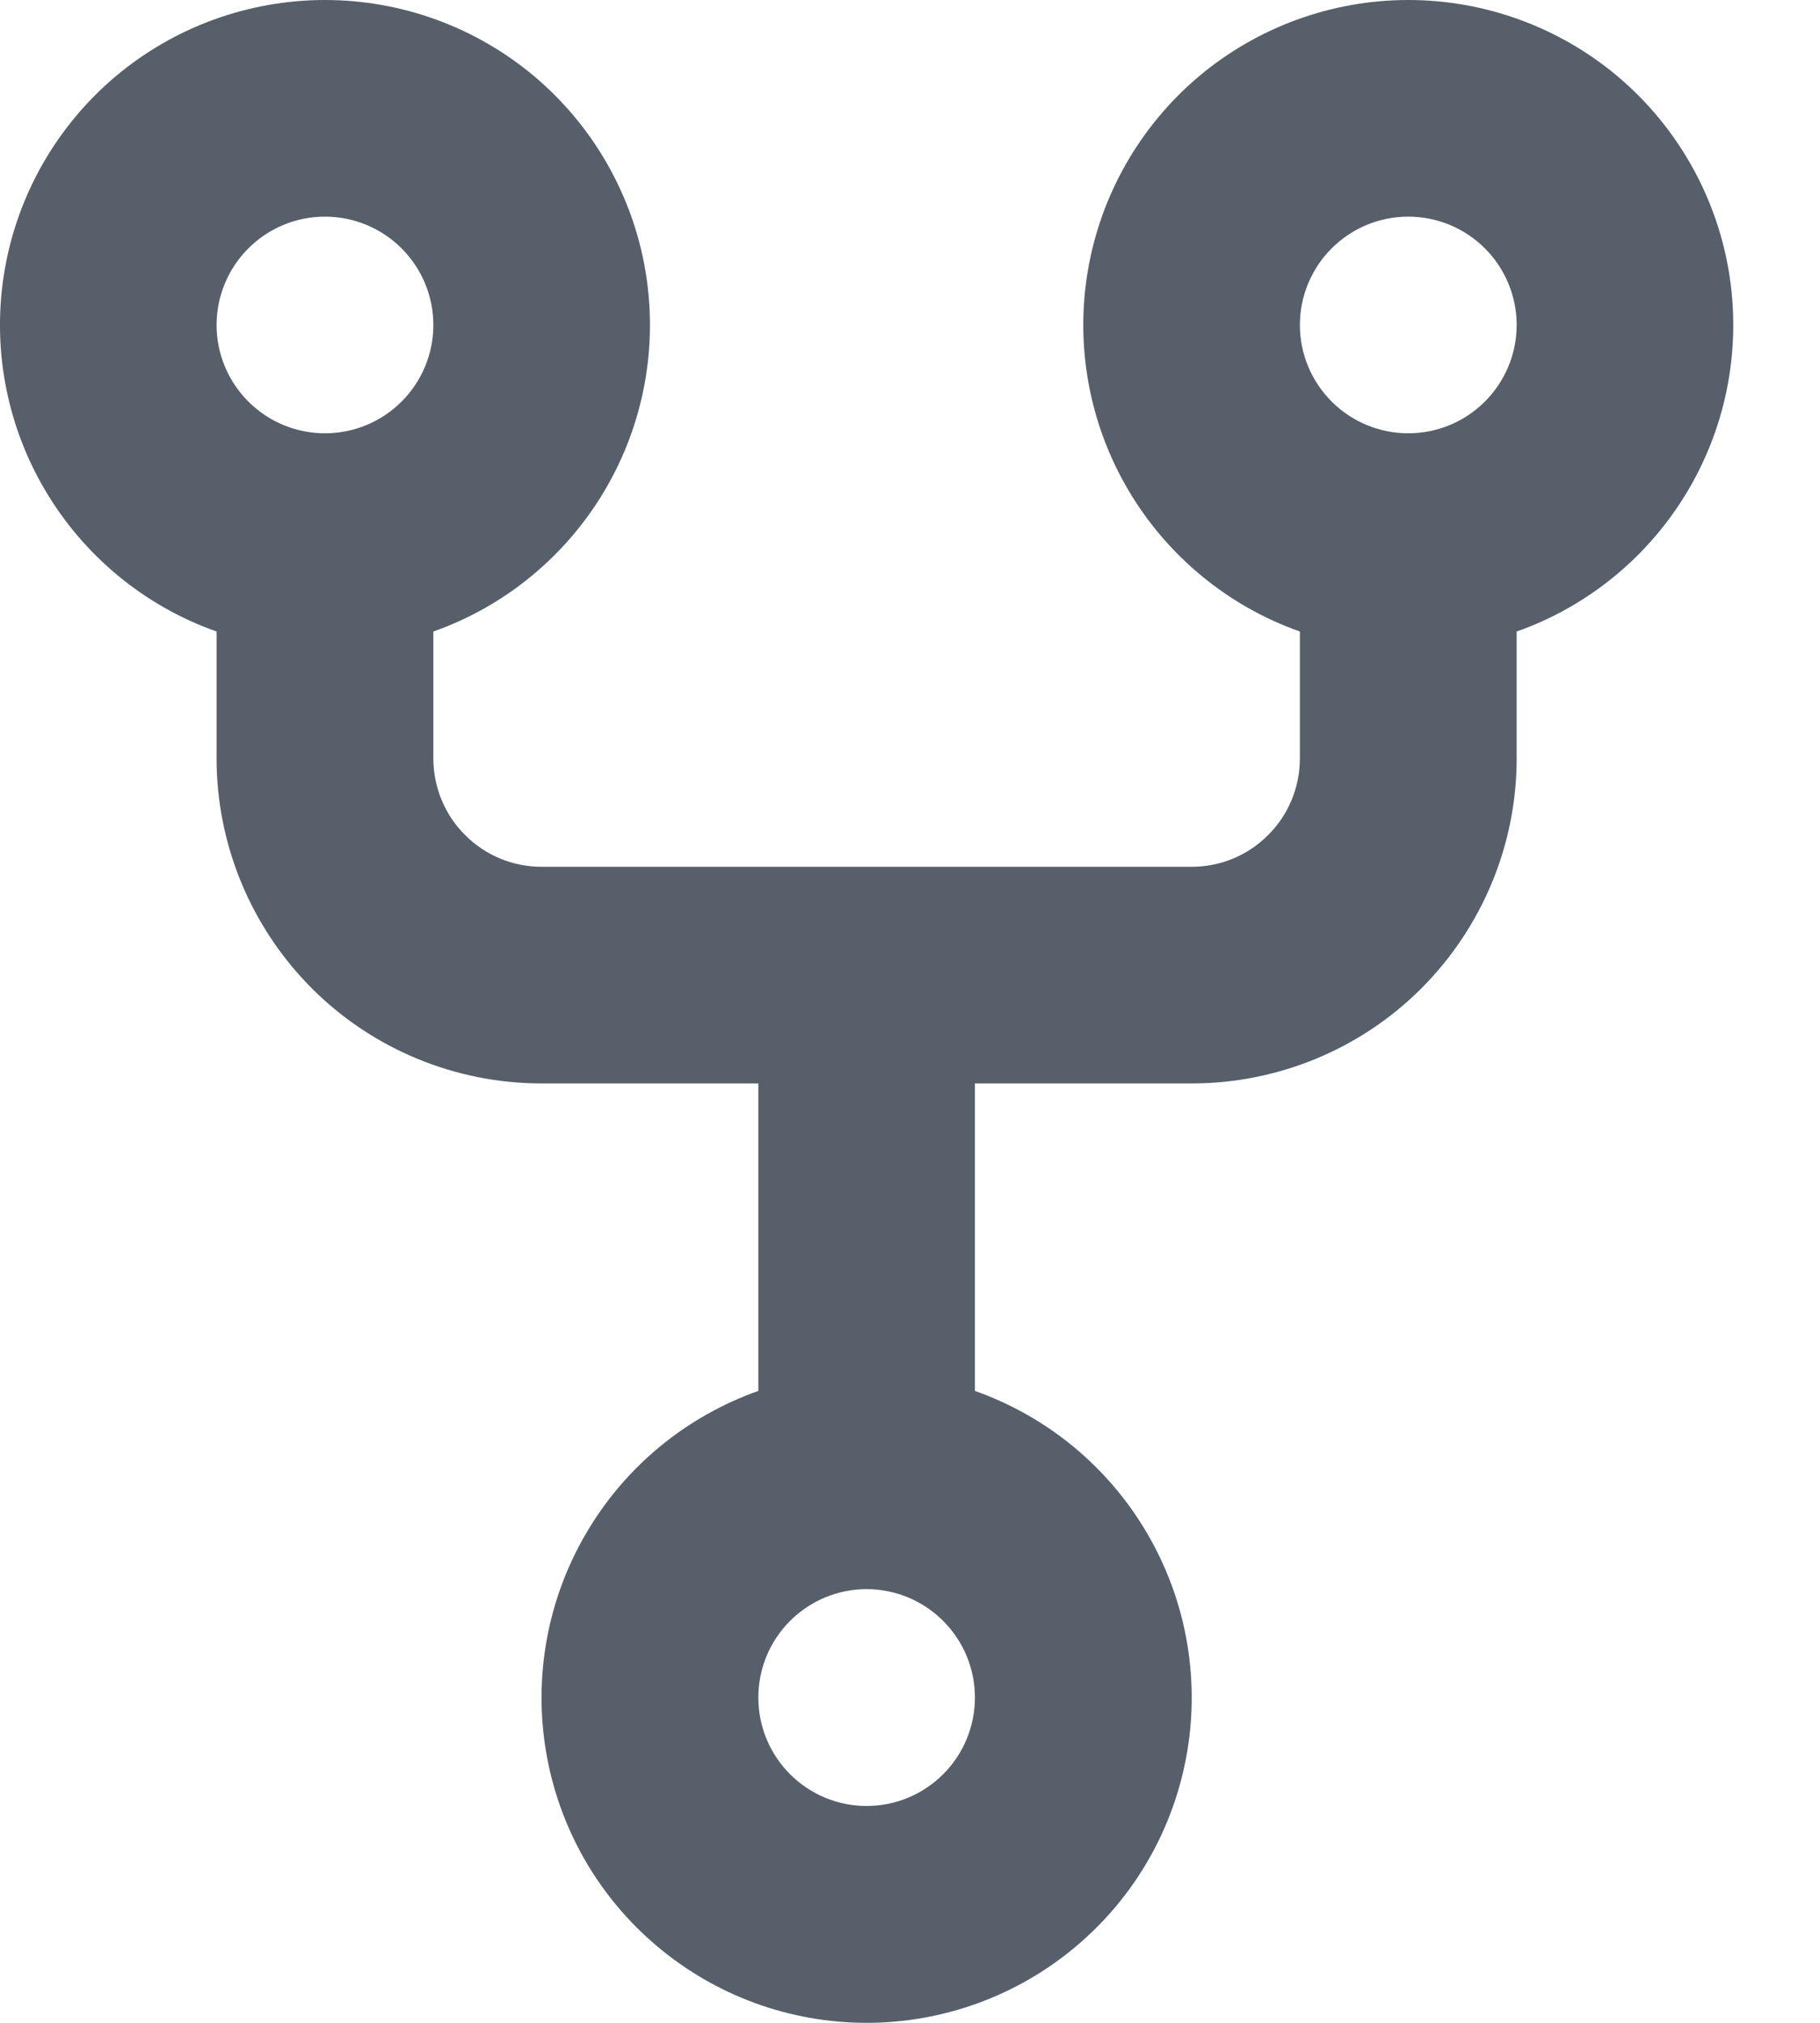 <svg width="9" height="10" viewBox="0 0 9 10" fill="none" xmlns="http://www.w3.org/2000/svg">
<path fill-rule="evenodd" clip-rule="evenodd" d="M2.143 1.607C2.143 1.749 2.086 1.885 1.986 1.985C1.885 2.086 1.749 2.142 1.607 2.142C1.465 2.142 1.329 2.086 1.228 1.985C1.128 1.885 1.071 1.749 1.071 1.607C1.071 1.464 1.128 1.328 1.228 1.228C1.329 1.127 1.465 1.071 1.607 1.071C1.749 1.071 1.885 1.127 1.986 1.228C2.086 1.328 2.143 1.464 2.143 1.607ZM2.143 3.122C2.5 2.996 2.801 2.747 2.993 2.42C3.185 2.093 3.255 1.709 3.191 1.335C3.127 0.962 2.933 0.623 2.643 0.378C2.353 0.134 1.986 0 1.607 0C1.228 0 0.861 0.134 0.571 0.378C0.281 0.623 0.087 0.962 0.023 1.335C-0.041 1.709 0.029 2.093 0.221 2.42C0.413 2.747 0.714 2.996 1.071 3.122V3.749C1.071 4.176 1.241 4.584 1.542 4.886C1.843 5.187 2.252 5.356 2.678 5.356H3.75V6.876C3.392 7.003 3.091 7.251 2.899 7.579C2.707 7.906 2.637 8.29 2.701 8.664C2.765 9.038 2.959 9.377 3.249 9.621C3.539 9.866 3.906 10 4.285 10C4.665 10 5.032 9.866 5.322 9.621C5.612 9.377 5.806 9.038 5.87 8.664C5.934 8.29 5.864 7.906 5.672 7.579C5.48 7.251 5.179 7.003 4.821 6.876V5.356H5.893C6.319 5.356 6.728 5.187 7.029 4.886C7.33 4.584 7.5 4.176 7.5 3.749V3.122C7.857 2.996 8.158 2.747 8.35 2.42C8.542 2.093 8.612 1.709 8.548 1.335C8.484 0.962 8.29 0.623 8 0.378C7.71 0.134 7.343 0 6.964 0C6.585 0 6.218 0.134 5.928 0.378C5.638 0.623 5.444 0.962 5.38 1.335C5.316 1.709 5.386 2.093 5.578 2.42C5.77 2.747 6.071 2.996 6.428 3.122V3.749C6.428 3.891 6.372 4.028 6.271 4.128C6.171 4.229 6.035 4.285 5.893 4.285H2.678C2.536 4.285 2.4 4.229 2.3 4.128C2.199 4.028 2.143 3.891 2.143 3.749V3.122ZM4.821 8.392C4.821 8.534 4.765 8.67 4.664 8.771C4.564 8.871 4.428 8.928 4.285 8.928C4.143 8.928 4.007 8.871 3.907 8.771C3.806 8.67 3.75 8.534 3.75 8.392C3.75 8.25 3.806 8.114 3.907 8.013C4.007 7.913 4.143 7.856 4.285 7.856C4.428 7.856 4.564 7.913 4.664 8.013C4.765 8.114 4.821 8.25 4.821 8.392ZM6.964 2.142C7.106 2.142 7.242 2.086 7.343 1.985C7.443 1.885 7.5 1.749 7.5 1.607C7.5 1.464 7.443 1.328 7.343 1.228C7.242 1.127 7.106 1.071 6.964 1.071C6.822 1.071 6.686 1.127 6.585 1.228C6.485 1.328 6.428 1.464 6.428 1.607C6.428 1.749 6.485 1.885 6.585 1.985C6.686 2.086 6.822 2.142 6.964 2.142Z" fill="#57606A"/>
</svg>
